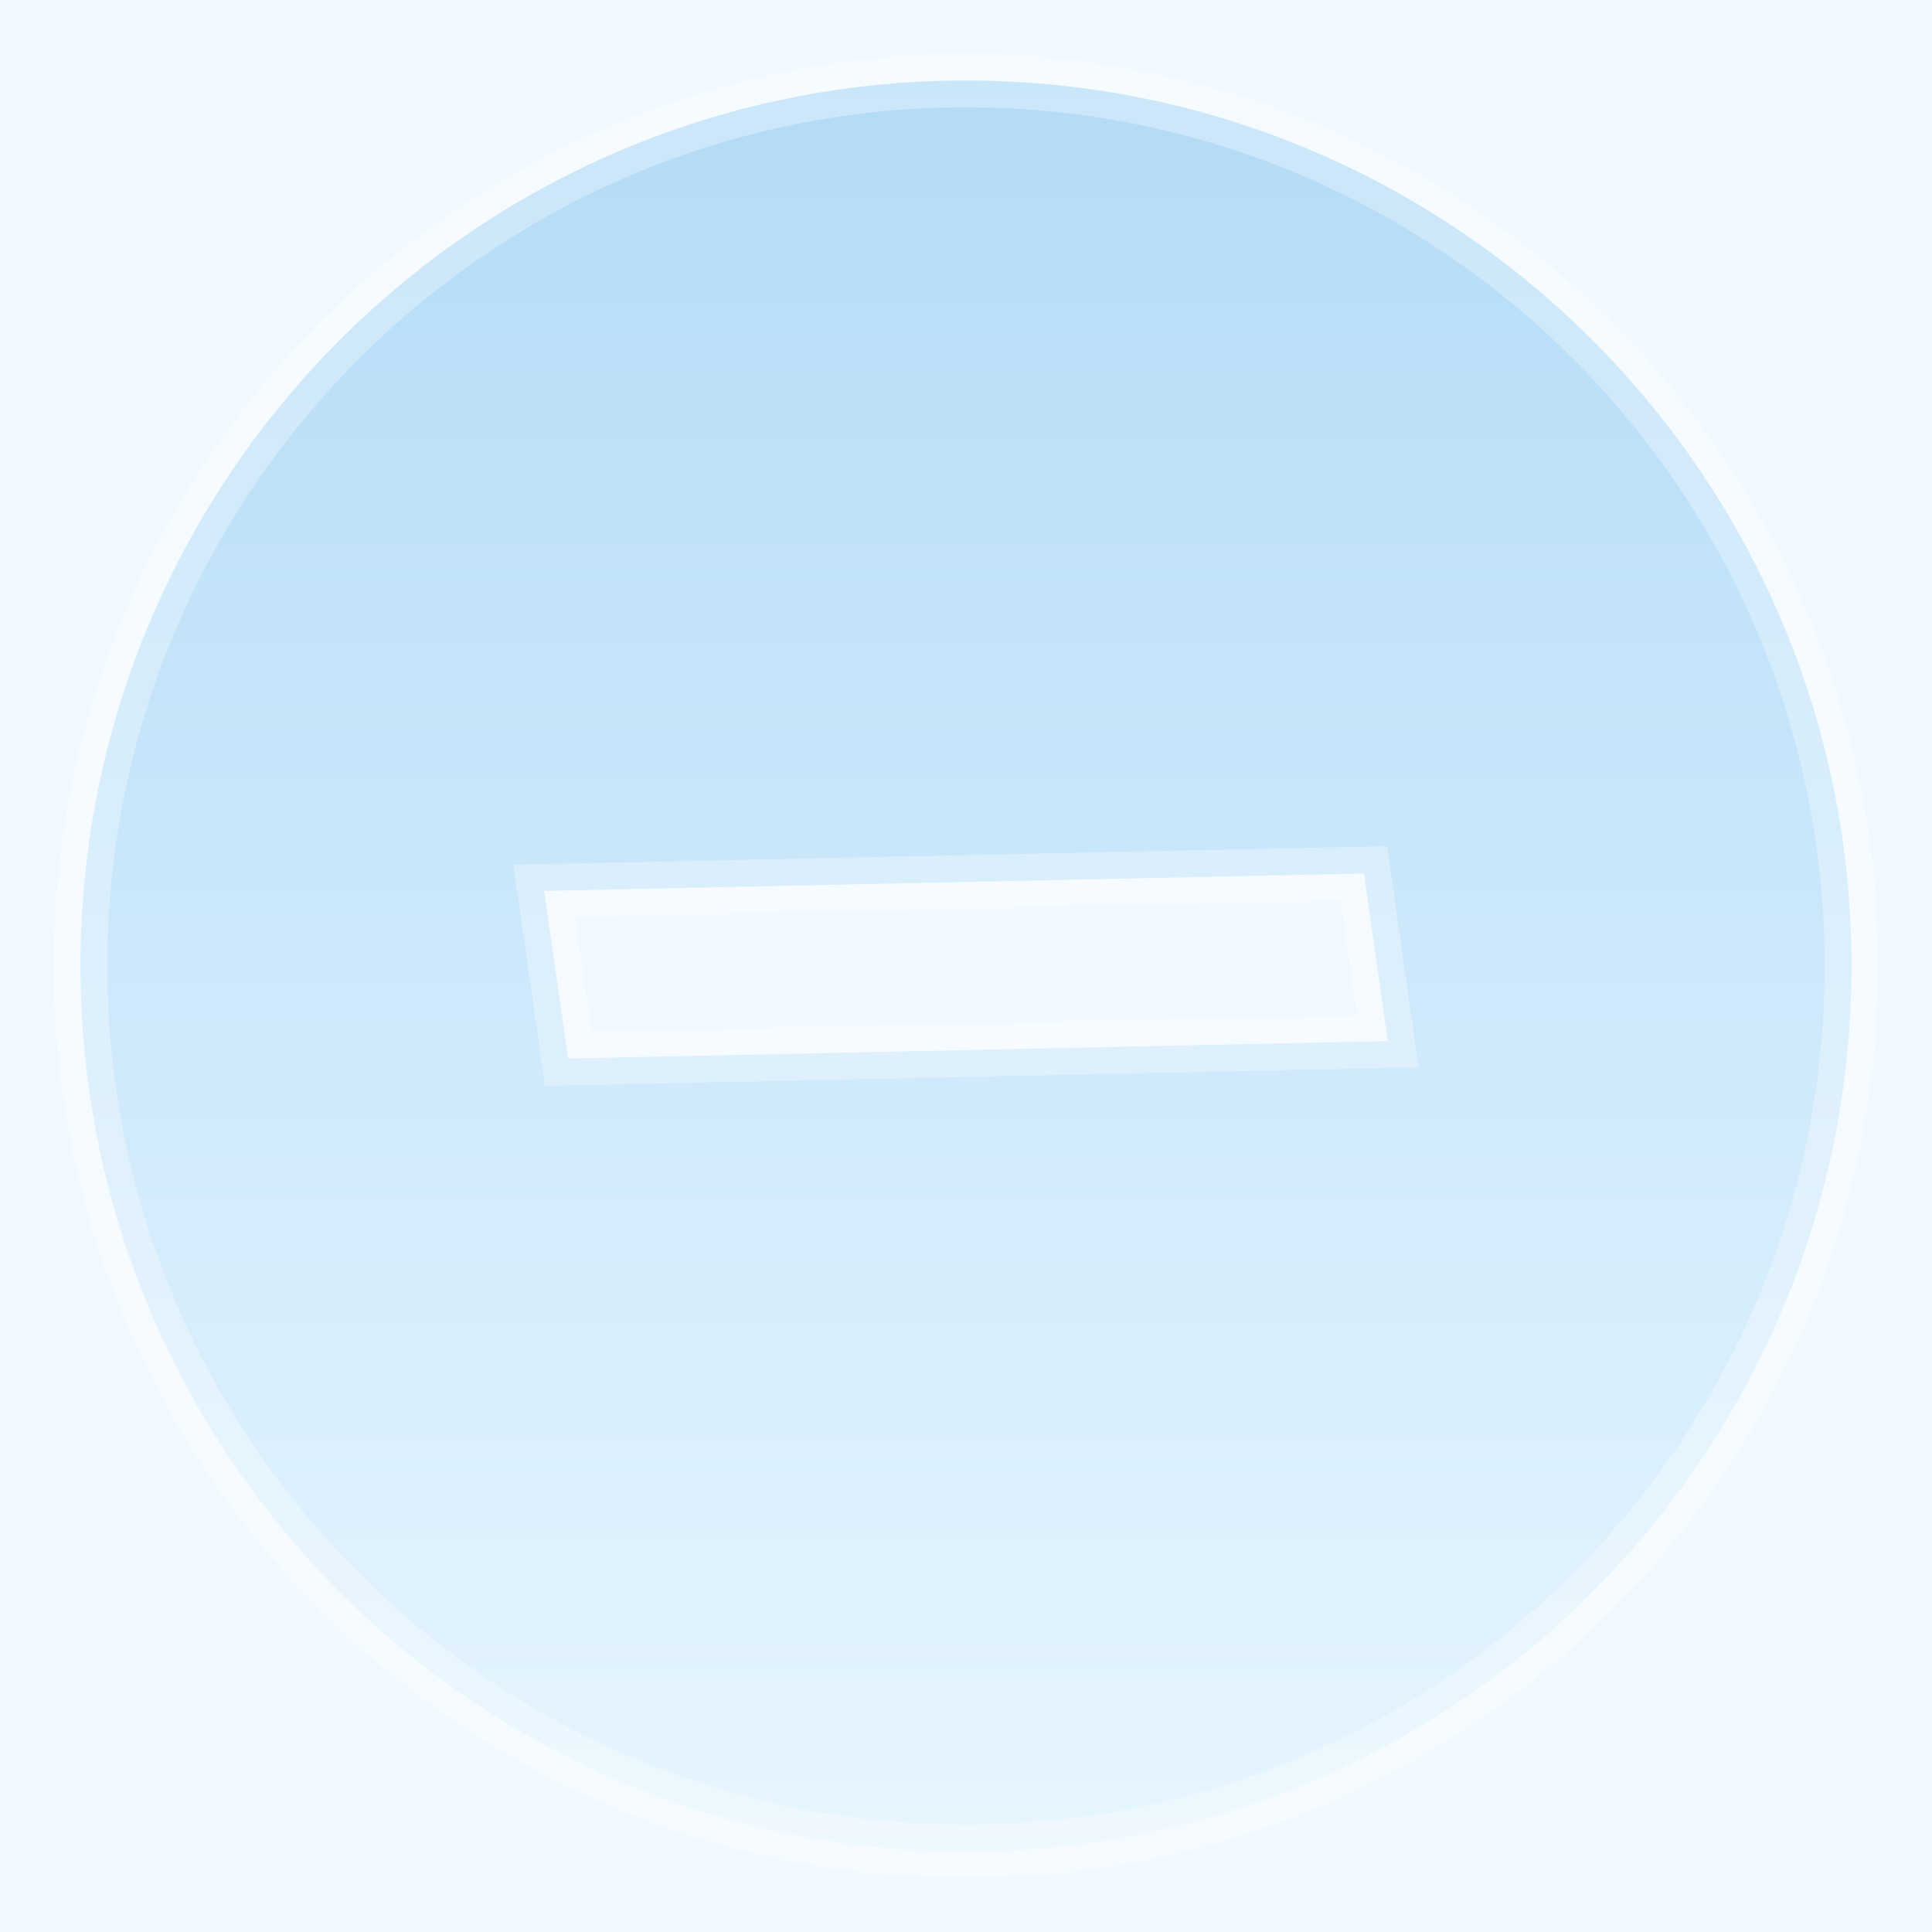 <?xml version="1.0" encoding="UTF-8"?>
<svg width="36px" height="36px" viewBox="0 0 36 36" version="1.1" xmlns="http://www.w3.org/2000/svg" xmlns:xlink="http://www.w3.org/1999/xlink">
    <rect x="0" y="0" width="36" height="36" fill="#333333" stroke="none"/>
    <title>btn_redu1</title>
    <defs>
        <linearGradient x1="50%" y1="0%" x2="50%" y2="100%" id="linearGradient-1">
            <stop stop-color="#2999E5" offset="0%"></stop>
            <stop stop-color="#D0EDFF" offset="100%"></stop>
        </linearGradient>
    </defs>
    <g id="页面-1" stroke="none" stroke-width="1" fill="none" fill-rule="evenodd">
        <g id="瑞享安康页面2" transform="translate(-32, -751)" fill-rule="nonzero">
            <g id="预约咨询" transform="translate(16, 503)">
                <g id="编组-13" transform="translate(16, 233)">
                    <g id="选取组" transform="translate(0, 15)">
                        <g id="编组-11">
                            <rect x="0" y="0" width="36" height="36"></rect>
                            <rect id="Mask" fill="#F1F9FF" x="0" y="0" width="36" height="36"></rect>
                            <g id="minus-circle-fill">
                                <rect x="0" y="0" width="36" height="36"></rect>
                                <rect id="矩形" fill="#000000" opacity="0" x="0" y="0" width="36" height="36"></rect>
                                <path d="M18,1.5 C22.556,1.5 26.681,3.347 29.667,6.333 C32.653,9.319 34.5,13.444 34.5,18 C34.5,22.556 32.653,26.681 29.667,29.667 C26.681,32.653 22.556,34.5 18,34.5 C13.444,34.5 9.319,32.653 6.333,29.667 C3.347,26.681 1.5,22.556 1.5,18 C1.5,13.444 3.347,9.319 6.333,6.333 C9.319,3.347 13.444,1.5 18,1.5 Z M25.414,16.276 L10.14,16.601 L10.586,19.724 L25.86,19.399 L25.414,16.276 Z" id="形状" stroke="#FFFFFF" fill="url(#linearGradient-1)" opacity="0.304"></path>
                            </g>
                        </g>
                    </g>
                </g>
            </g>
        </g>
    </g>
</svg>